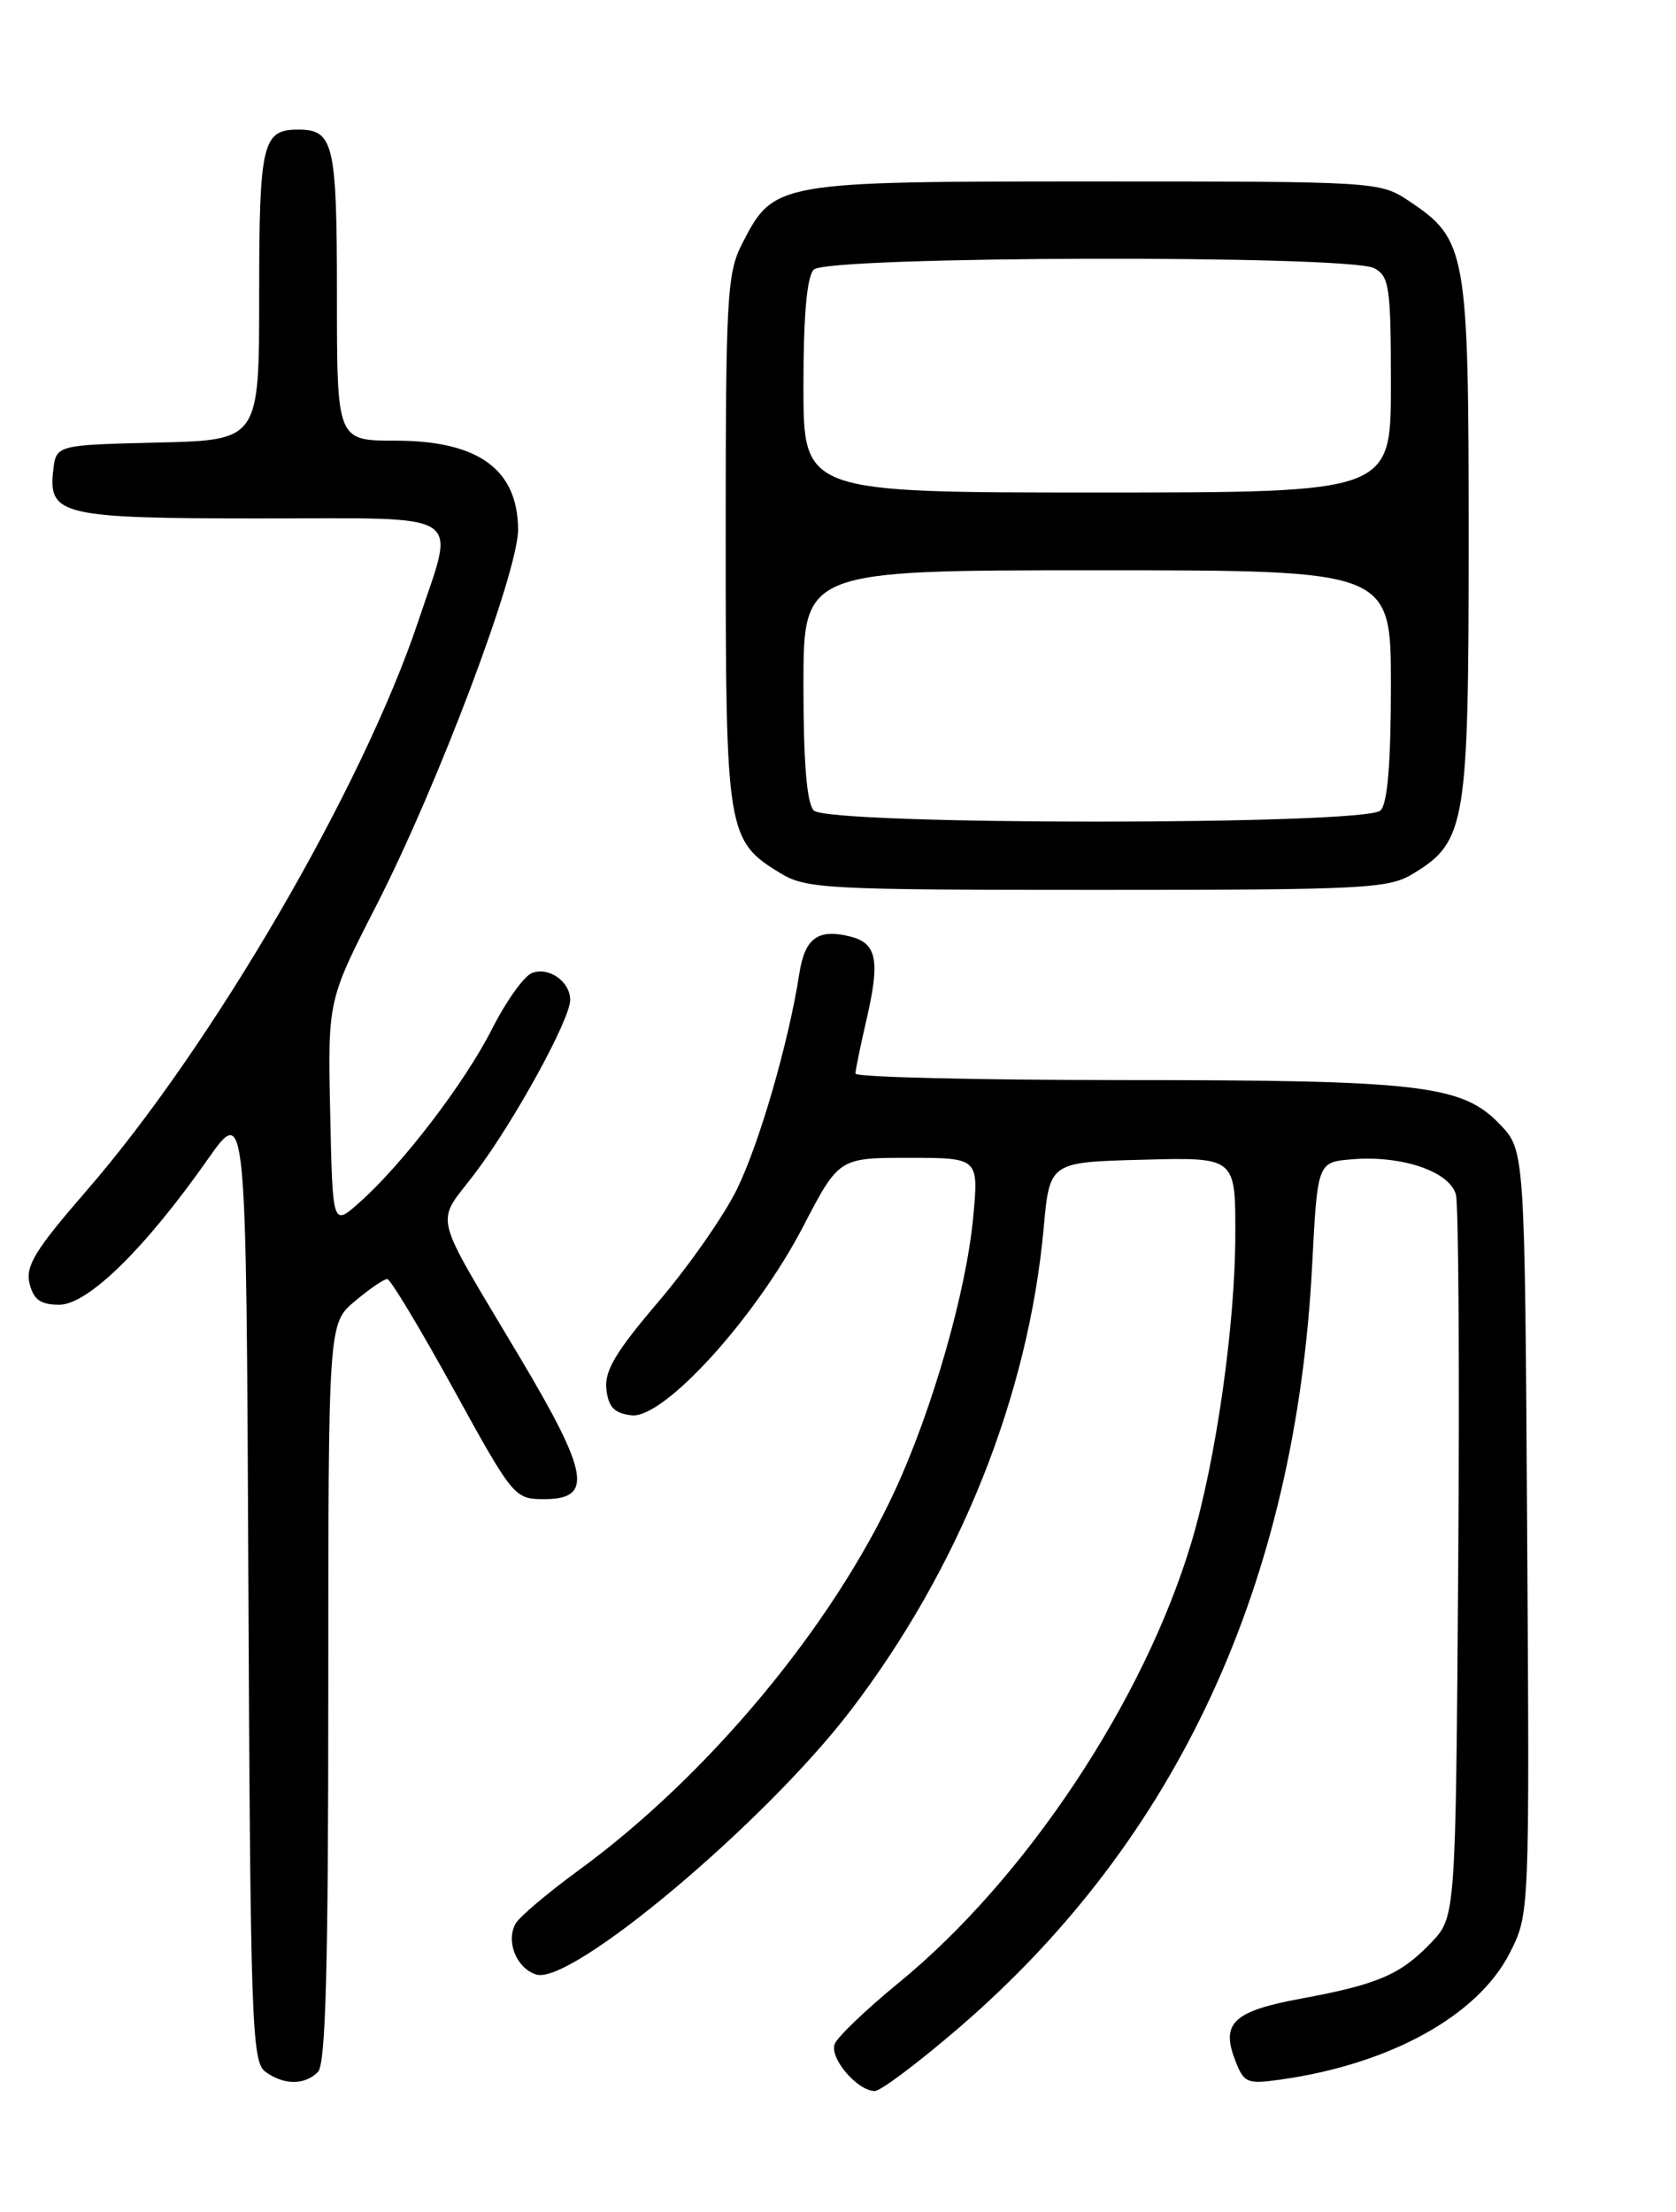 <?xml version="1.0" encoding="UTF-8" standalone="no"?>
<!DOCTYPE svg PUBLIC "-//W3C//DTD SVG 1.1//EN" "http://www.w3.org/Graphics/SVG/1.1/DTD/svg11.dtd" >
<svg xmlns="http://www.w3.org/2000/svg" xmlns:xlink="http://www.w3.org/1999/xlink" version="1.1" viewBox="0 0 194 256">
 <g >
 <path fill="currentColor"
d=" M 111.16 234.54 C 136.31 212.82 149.96 183.31 151.88 146.50 C 152.50 134.50 152.50 134.50 156.50 134.17 C 162.30 133.69 167.86 135.60 168.53 138.29 C 168.83 139.50 168.95 158.81 168.79 181.19 C 168.50 221.87 168.50 221.87 165.63 224.86 C 162.11 228.54 159.46 229.67 150.58 231.31 C 142.80 232.75 141.32 234.12 142.95 238.38 C 143.98 241.09 144.31 241.23 148.28 240.67 C 160.95 238.88 171.10 233.26 174.77 226.00 C 177.05 221.50 177.05 221.50 176.77 177.31 C 176.50 133.13 176.50 133.13 173.61 130.12 C 169.25 125.56 164.44 125.00 129.95 125.00 C 112.93 125.00 99.01 124.66 99.02 124.25 C 99.02 123.84 99.60 121.03 100.30 118.00 C 101.89 111.14 101.50 109.16 98.43 108.39 C 94.68 107.45 93.16 108.56 92.52 112.70 C 91.29 120.63 87.91 132.31 85.30 137.64 C 83.81 140.68 79.73 146.53 76.23 150.63 C 71.27 156.45 69.94 158.67 70.19 160.79 C 70.43 162.87 71.11 163.57 73.11 163.80 C 76.82 164.23 87.46 152.53 92.94 142.00 C 97.10 134.00 97.10 134.00 105.19 134.00 C 113.29 134.00 113.29 134.00 112.65 140.87 C 111.85 149.45 107.95 163.07 103.60 172.49 C 96.31 188.27 81.95 205.51 67.00 216.44 C 63.42 219.05 60.14 221.83 59.69 222.61 C 58.52 224.67 59.78 227.80 62.07 228.52 C 66.09 229.80 88.47 211.01 98.43 198.00 C 111.06 181.49 119.05 161.55 120.81 142.09 C 121.50 134.50 121.50 134.50 132.25 134.22 C 143.00 133.93 143.00 133.93 142.99 142.72 C 142.99 153.33 140.76 168.97 137.91 178.50 C 132.41 196.86 118.72 217.46 104.01 229.49 C 100.26 232.56 96.93 235.74 96.62 236.56 C 95.99 238.19 99.25 242.00 101.26 242.00 C 101.95 242.00 106.41 238.64 111.16 234.54 Z  M 36.80 239.80 C 37.70 238.90 38.00 227.78 38.00 195.89 C 38.00 153.18 38.00 153.18 41.08 150.59 C 42.77 149.17 44.46 148.01 44.83 148.03 C 45.20 148.05 48.65 153.78 52.50 160.78 C 59.40 173.32 59.55 173.50 63.00 173.50 C 68.68 173.50 68.18 170.55 60.22 157.17 C 49.82 139.69 50.36 141.89 54.98 135.79 C 59.48 129.86 66.00 117.99 66.00 115.73 C 66.00 113.60 63.54 111.86 61.58 112.61 C 60.66 112.96 58.58 115.87 56.96 119.07 C 53.82 125.29 46.57 134.78 41.56 139.21 C 38.50 141.92 38.50 141.92 38.22 128.85 C 37.94 115.78 37.94 115.78 43.56 104.80 C 50.74 90.76 60.01 66.15 59.97 61.24 C 59.91 54.30 55.34 51.00 45.78 51.00 C 39.00 51.00 39.00 51.00 39.00 34.20 C 39.00 16.57 38.63 15.00 34.50 15.00 C 30.37 15.00 30.00 16.57 30.00 34.17 C 30.00 50.94 30.00 50.94 18.25 51.22 C 6.50 51.50 6.50 51.50 6.16 54.45 C 5.57 59.63 7.16 60.00 30.19 60.00 C 54.36 60.00 52.73 58.95 48.44 71.82 C 42.01 91.09 24.55 121.07 10.02 137.80 C 4.07 144.65 2.92 146.53 3.42 148.55 C 3.89 150.43 4.70 151.00 6.87 151.00 C 10.16 151.00 16.78 144.52 24.05 134.17 C 28.50 127.85 28.50 127.85 28.75 183.17 C 28.98 233.77 29.15 238.61 30.69 239.75 C 32.83 241.33 35.25 241.35 36.80 239.80 Z  M 163.58 101.11 C 169.68 97.40 170.00 95.44 170.00 62.35 C 170.00 29.02 169.77 27.72 163.10 23.27 C 159.74 21.02 159.35 21.00 126.76 21.00 C 89.79 21.00 89.59 21.03 85.90 28.21 C 84.15 31.62 84.00 34.39 84.00 62.51 C 84.00 96.32 84.16 97.30 90.30 101.04 C 93.31 102.87 95.53 102.99 127.00 102.99 C 158.02 102.99 160.73 102.85 163.58 101.11 Z  M 94.20 93.80 C 93.39 92.99 93.00 88.31 93.00 79.30 C 93.00 66.00 93.00 66.00 127.00 66.00 C 161.00 66.00 161.00 66.00 161.00 79.30 C 161.00 88.31 160.61 92.99 159.80 93.80 C 158.08 95.52 95.92 95.52 94.20 93.80 Z  M 93.00 44.70 C 93.00 36.47 93.40 32.00 94.20 31.20 C 95.77 29.63 156.16 29.48 159.07 31.04 C 160.82 31.97 161.00 33.24 161.00 44.54 C 161.00 57.00 161.00 57.00 127.00 57.00 C 93.00 57.00 93.00 57.00 93.00 44.70 Z "/>
</g>
</svg>